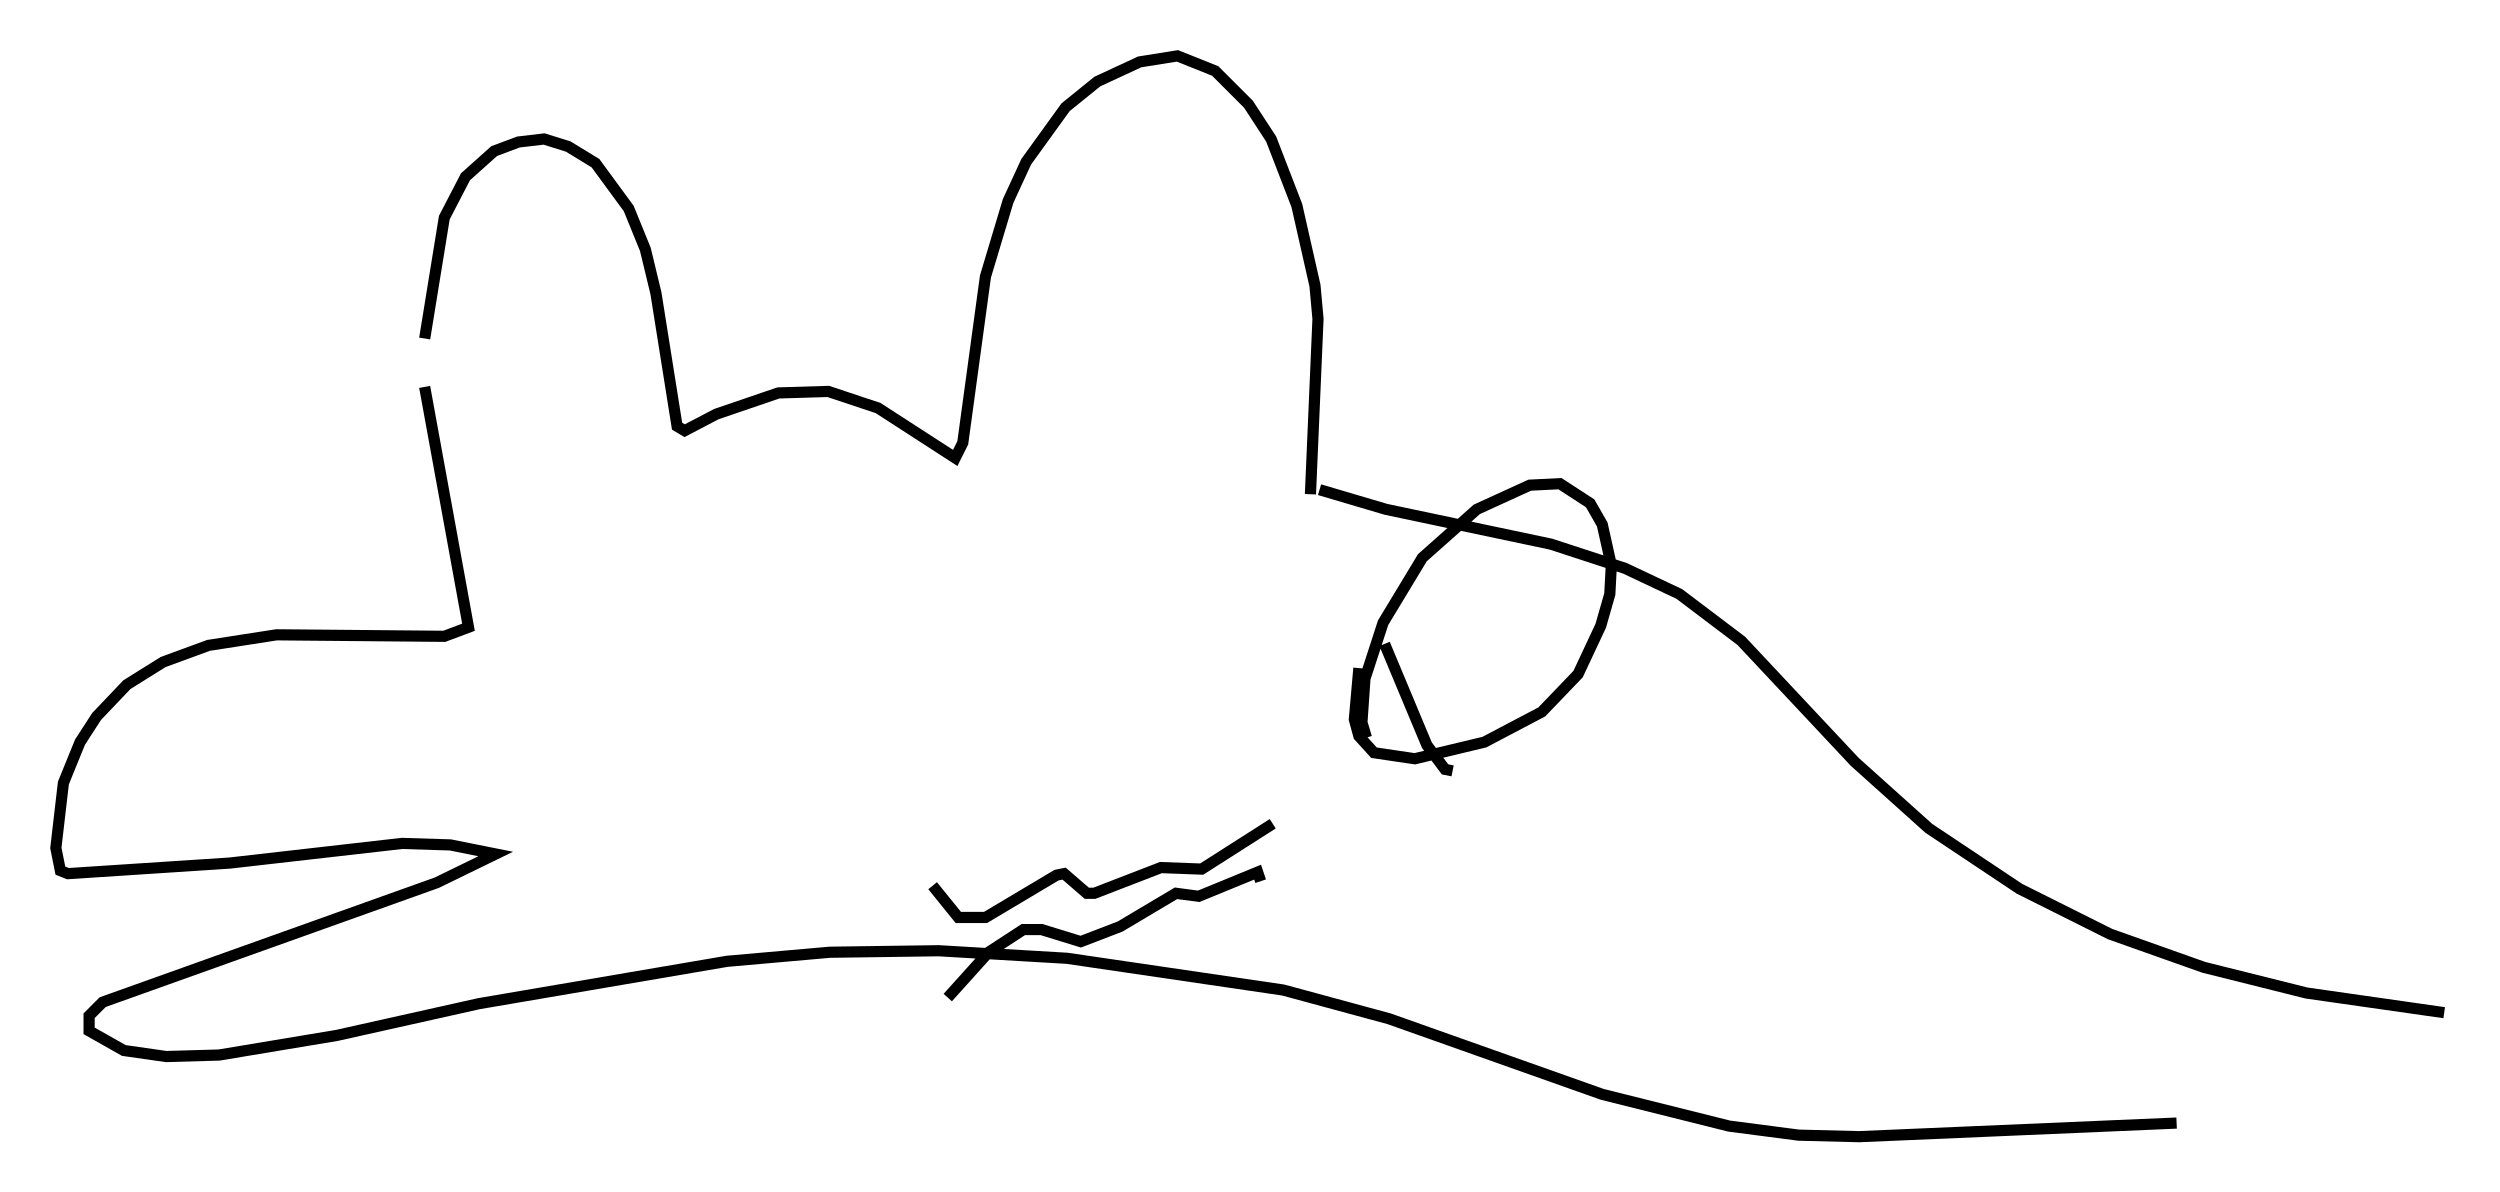 <?xml version="1.0" encoding="utf-8" ?>
<svg baseProfile="full" height="106.751" version="1.1" width="223.8" xmlns="http://www.w3.org/2000/svg" xmlns:ev="http://www.w3.org/2001/xml-events" xmlns:xlink="http://www.w3.org/1999/xlink"><defs /><rect fill="white" height="106.751" width="223.8" x="0" y="0" /><path d="M39.1, 36.664 m-1.083, -6.36 l1.759, -10.825 1.894, -3.654 l2.571, -2.3 2.165, -0.812 l2.3, -0.271 2.165, 0.677 l2.436, 1.488 2.977, 4.059 l1.488, 3.654 0.947, 3.924 l1.894, 11.908 0.677, 0.406 l2.842, -1.488 5.548, -1.894 l4.465, -0.135 4.465, 1.488 l6.901, 4.465 0.677, -1.353 l2.03, -14.885 2.03, -6.766 l1.624, -3.518 3.518, -4.871 l2.842, -2.3 3.789, -1.759 l3.383, -0.541 3.383, 1.353 l2.977, 2.977 2.03, 3.112 l2.3, 5.954 1.624, 7.172 l0.271, 2.977 -0.677, 15.697 m-79.295, -9.607 l3.924, 21.515 -2.165, 0.812 l-15.02, -0.135 -6.089, 0.947 l-4.059, 1.488 -3.248, 2.03 l-2.706, 2.842 -1.488, 2.3 l-1.488, 3.654 -0.677, 5.819 l0.406, 2.03 0.677, 0.271 l14.479, -0.947 15.426, -1.759 l4.33, 0.135 4.059, 0.812 l-5.277, 2.571 -29.905, 10.69 l-1.218, 1.218 0.0, 1.353 l3.112, 1.759 3.789, 0.541 l4.736, -0.135 10.555, -1.759 l12.72, -2.842 22.192, -3.789 l9.202, -0.812 9.743, -0.135 l11.502, 0.677 19.35, 2.842 l9.472, 2.571 19.08, 6.766 l11.367, 2.842 6.225, 0.812 l5.413, 0.135 28.416, -1.218 m-76.724, -56.698 l5.954, 1.759 14.75, 3.112 l6.631, 2.165 4.871, 2.3 l5.548, 4.195 10.149, 10.825 l6.631, 5.954 8.119, 5.413 l8.119, 4.059 8.39, 2.977 l9.202, 2.3 12.314, 1.759 m-135.317, -11.367 l2.3, 2.842 2.436, 0.0 l6.36, -3.789 0.677, -0.135 l2.03, 1.759 0.677, 0.0 l5.954, -2.3 3.654, 0.135 l6.36, -4.059 m-29.093, 15.561 l3.654, -4.059 3.112, -2.03 l1.624, 0.0 3.518, 1.083 l3.518, -1.353 5.007, -2.977 l2.03, 0.271 5.277, -2.165 l0.271, 0.812 m9.472, -12.855 l-0.406, -1.353 0.271, -3.924 l1.624, -5.007 3.518, -5.819 l4.871, -4.33 4.736, -2.165 l2.706, -0.135 2.706, 1.759 l1.083, 1.894 0.812, 3.654 l-0.135, 2.571 -0.812, 2.842 l-2.03, 4.33 -3.248, 3.383 l-5.142, 2.706 -6.225, 1.488 l-3.654, -0.541 -1.353, -1.488 l-0.406, -1.488 0.406, -4.601 m8.39, 9.202 l-0.677, -0.135 -1.624, -2.165 l-3.789, -9.066 " fill="none" stroke="black" stroke-width="1" /></svg>
